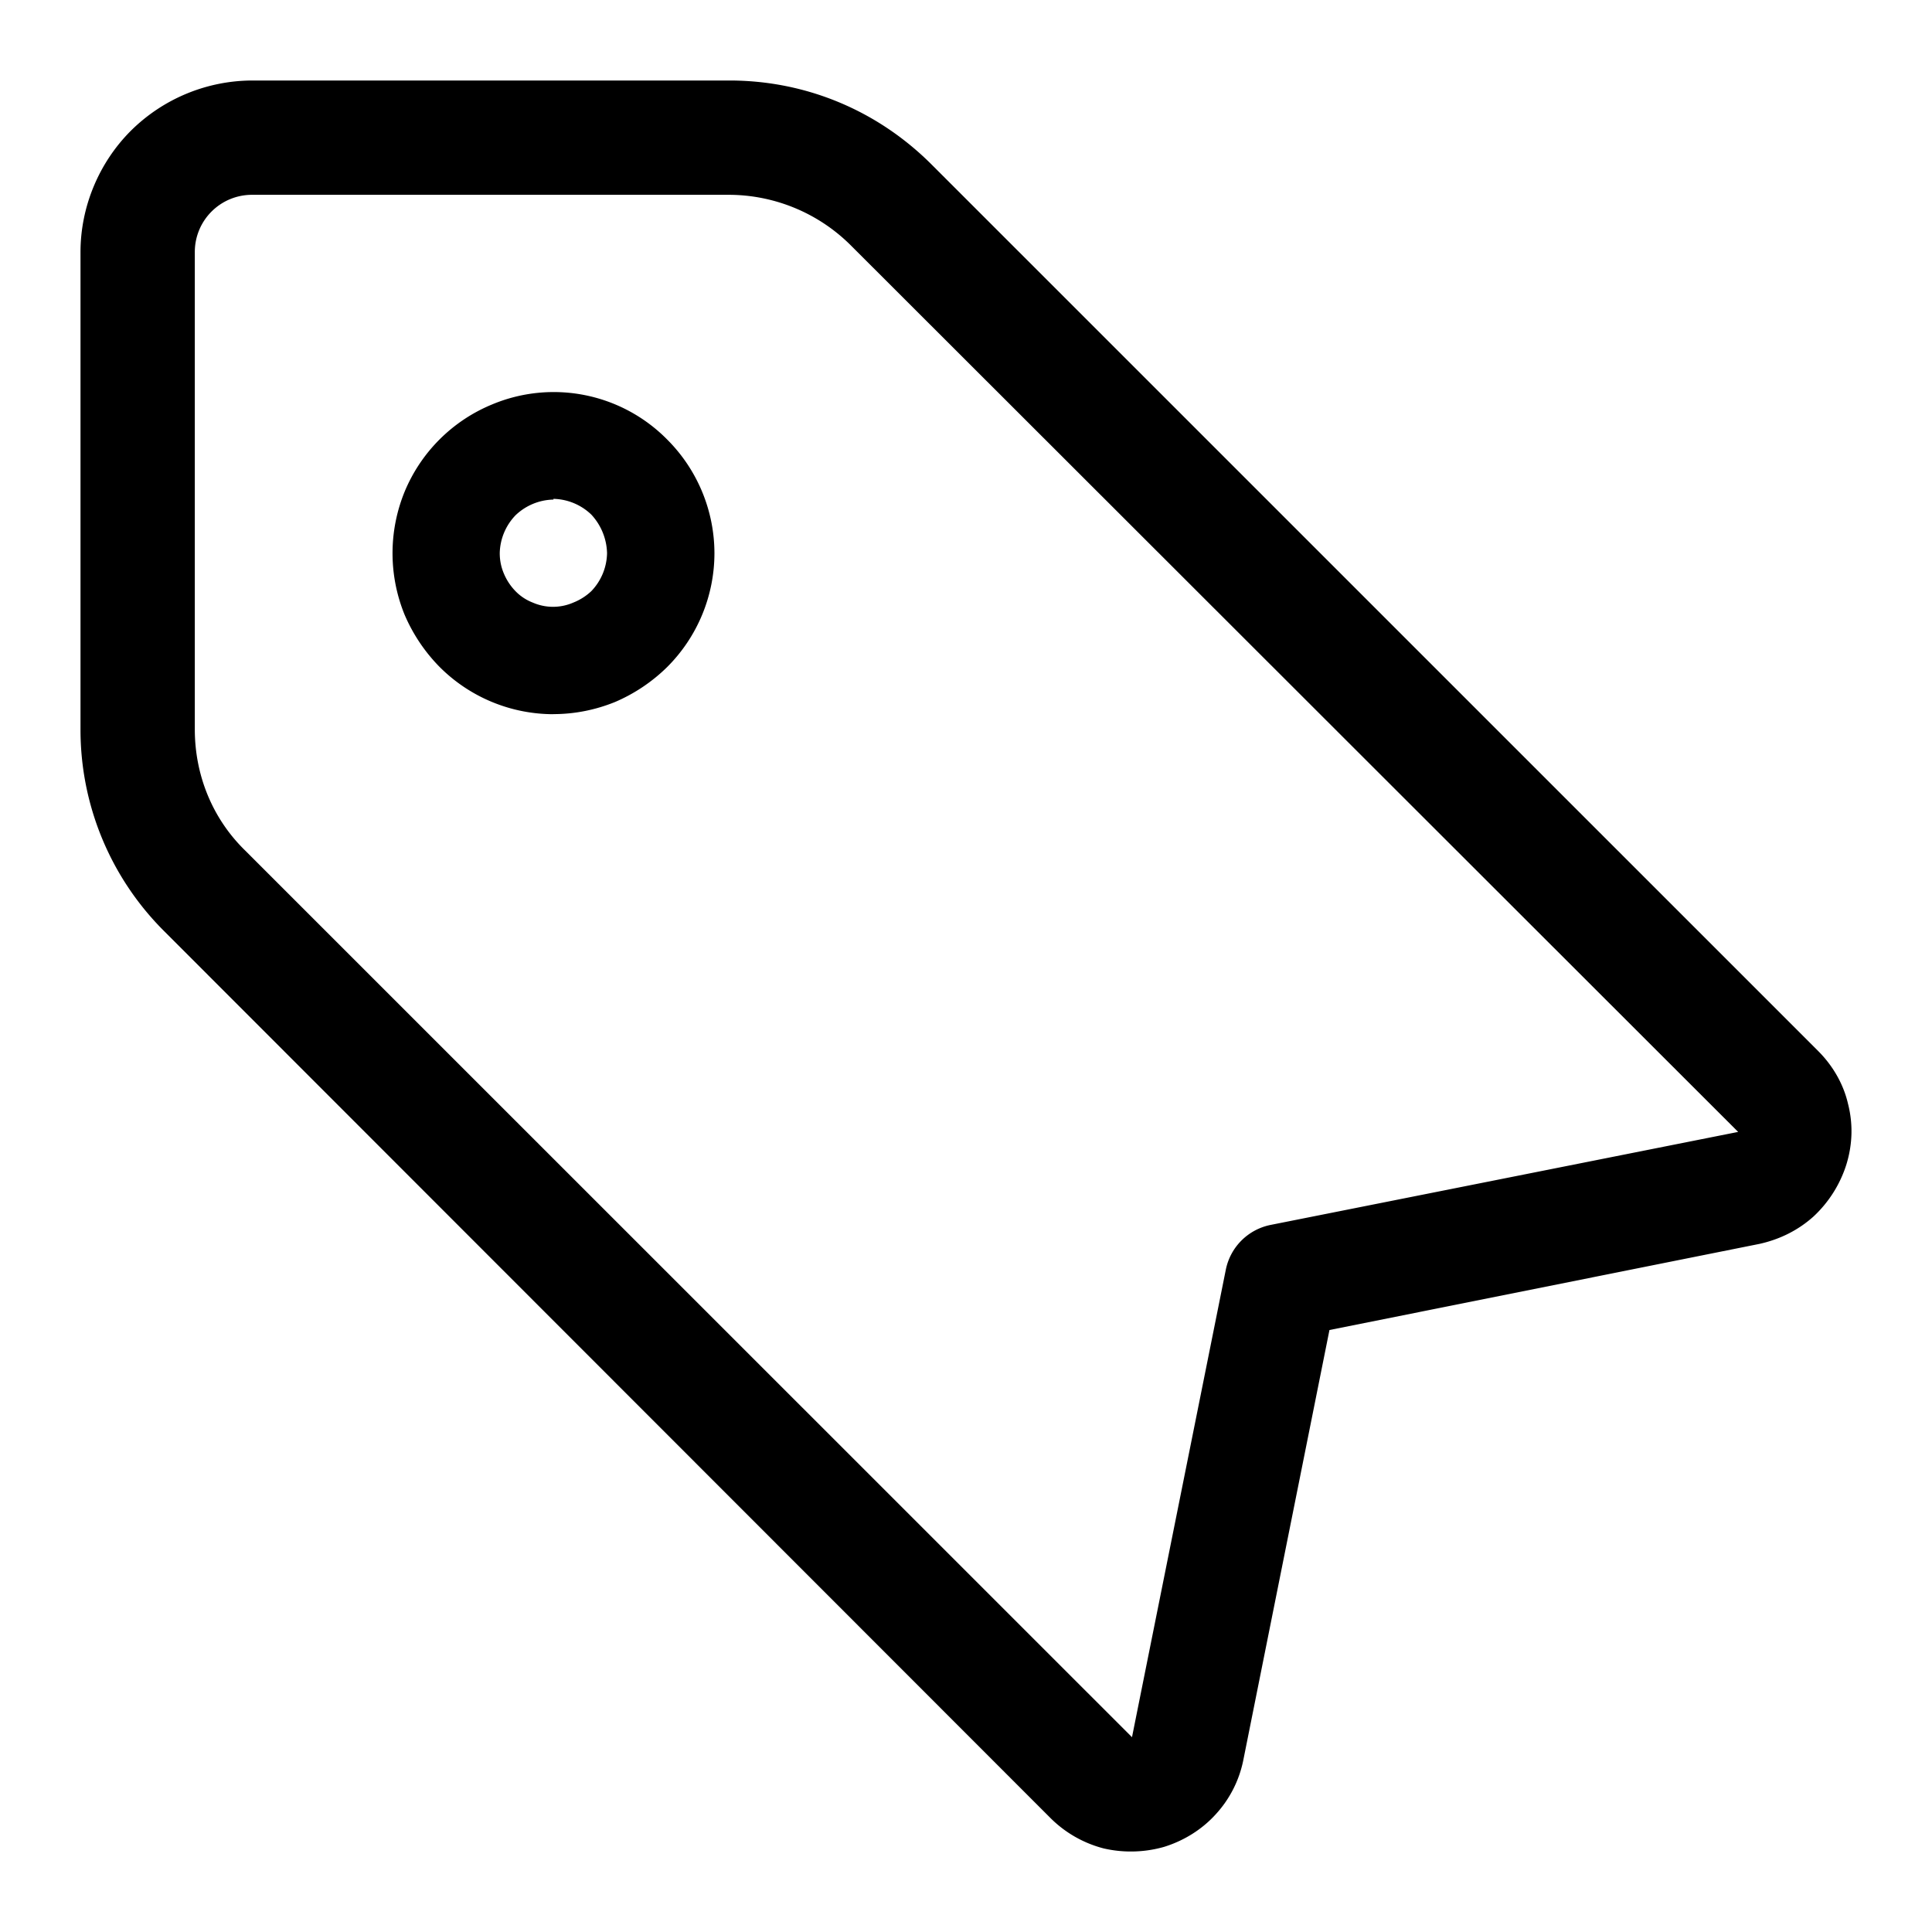 <svg xmlns="http://www.w3.org/2000/svg" width="24" height="24" fill="none" viewBox="0 0 24 24"><g fill="currentColor" clip-path="url(#a)"><path fill-rule="evenodd" d="M6.875 8.872a2 2 0 0 1-1.413-.586 2.1 2.1 0 0 1-.436-.65 2.02 2.02 0 0 1 0-1.527 2 2 0 0 1 1.085-1.084 1.98 1.98 0 0 1 2.177.435 2 2 0 0 1 .587 1.413 2 2 0 0 1-.587 1.413 2.1 2.1 0 0 1-.649.435c-.24.097-.498.15-.764.15m0-2.665a.7.7 0 0 0-.471.195.7.7 0 0 0-.196.47q0 .136.053.258a.7.7 0 0 0 .142.214.6.6 0 0 0 .214.142.63.63 0 0 0 .506 0 .7.7 0 0 0 .223-.142.7.7 0 0 0 .195-.471.73.73 0 0 0-.196-.48.7.7 0 0 0-.47-.195z" clip-rule="evenodd"/><path fill-rule="evenodd" d="M14.057 23a1.5 1.5 0 0 1-.346-.038 1.45 1.45 0 0 1-.663-.379L2.042 11.57A3.53 3.53 0 0 1 1 9.06V3.131c0-.559.227-1.108.625-1.506A2.15 2.15 0 0 1 3.131 1h5.93c.947 0 1.837.37 2.51 1.042l11.015 11.014c.18.18.313.407.37.653.066.256.056.512-.02.758a1.5 1.5 0 0 1-.407.644c-.189.17-.416.284-.672.341l-5.342 1.07-1.07 5.342a1.4 1.4 0 0 1-.341.672c-.171.19-.398.331-.645.407a1.5 1.5 0 0 1-.402.057M3.13 2.42a.71.71 0 0 0-.71.71v5.93c0 .568.218 1.108.625 1.505L14.062 21.58l1.165-5.805a.71.71 0 0 1 .559-.559l5.806-1.155L10.567 3.046A2.15 2.15 0 0 0 9.06 2.42z" clip-rule="evenodd"/><path d="M14.057 23h.005-.01z"/></g><defs><clipPath id="a"><path fill="currentColor" d="M0 0h24v24H0z"/></clipPath></defs></svg>